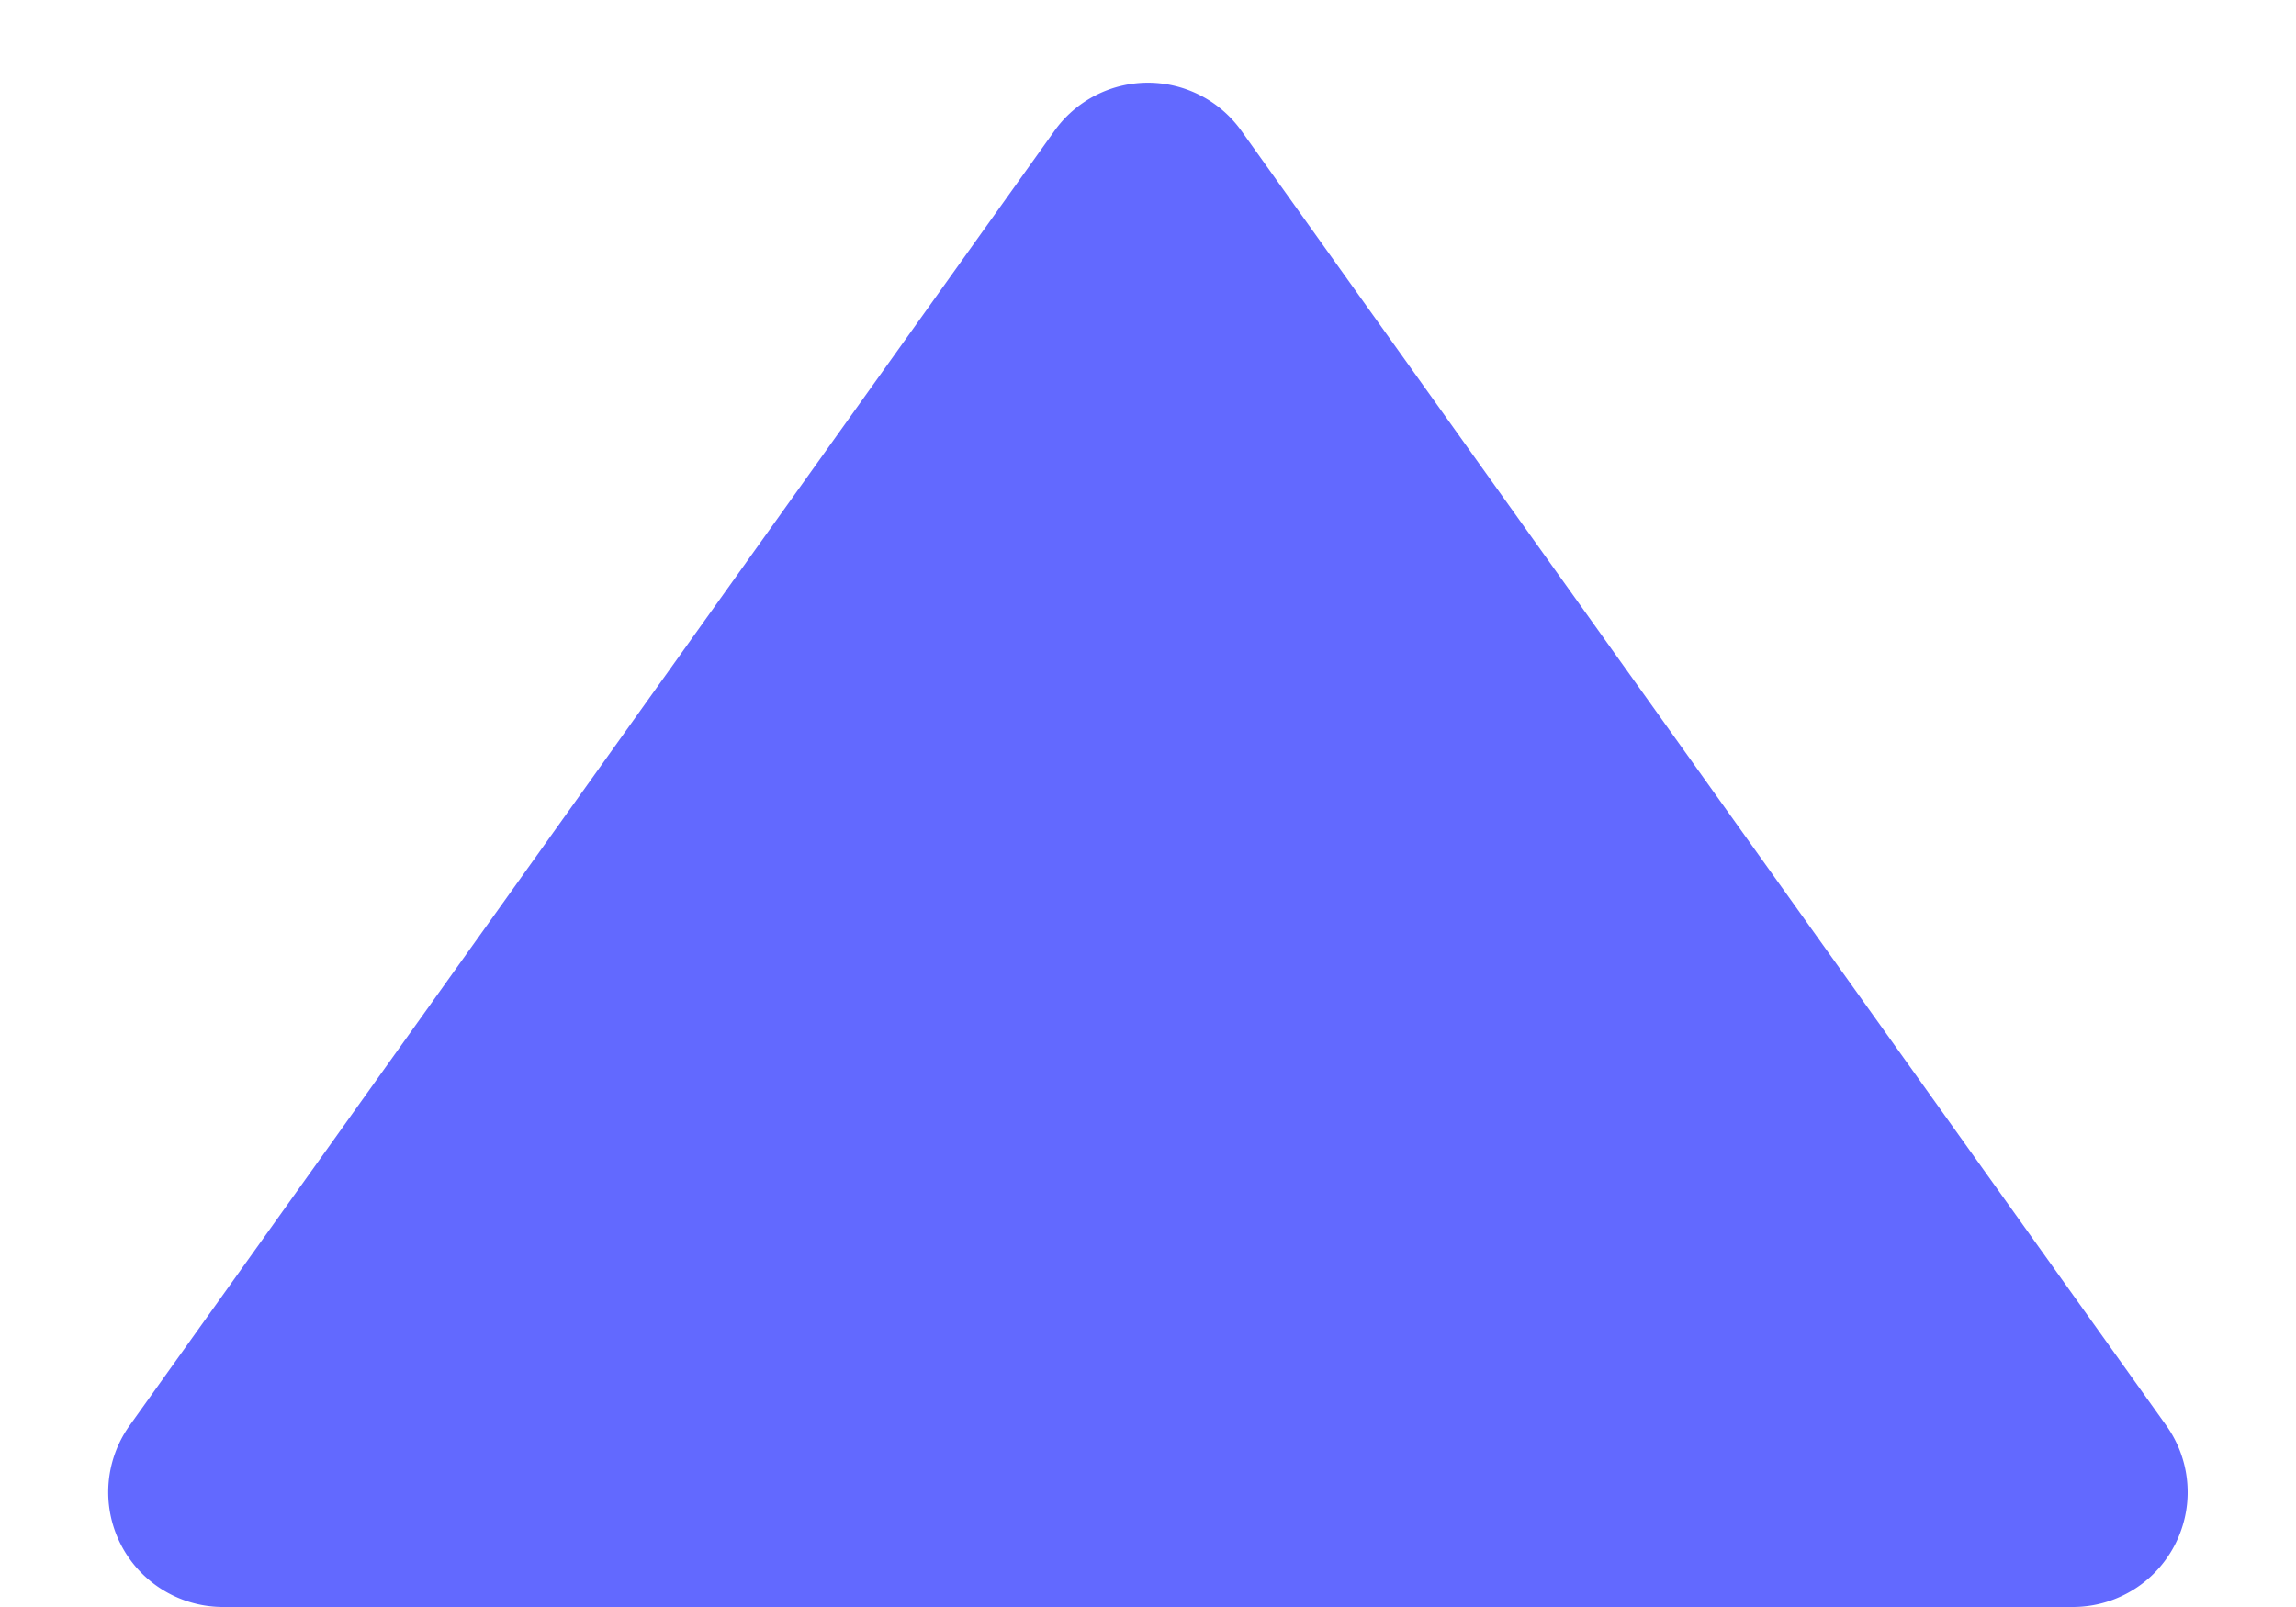 <svg xmlns="http://www.w3.org/2000/svg" width="20" height="14" viewBox="0 0 20 14">
  <path id="Polygon_1" data-name="Polygon 1" d="M9.186,1.139a1,1,0,0,1,1.627,0l8.057,11.28A1,1,0,0,1,18.057,14H1.943a1,1,0,0,1-.814-1.581Z" fill="#6269ff"/>
</svg>
